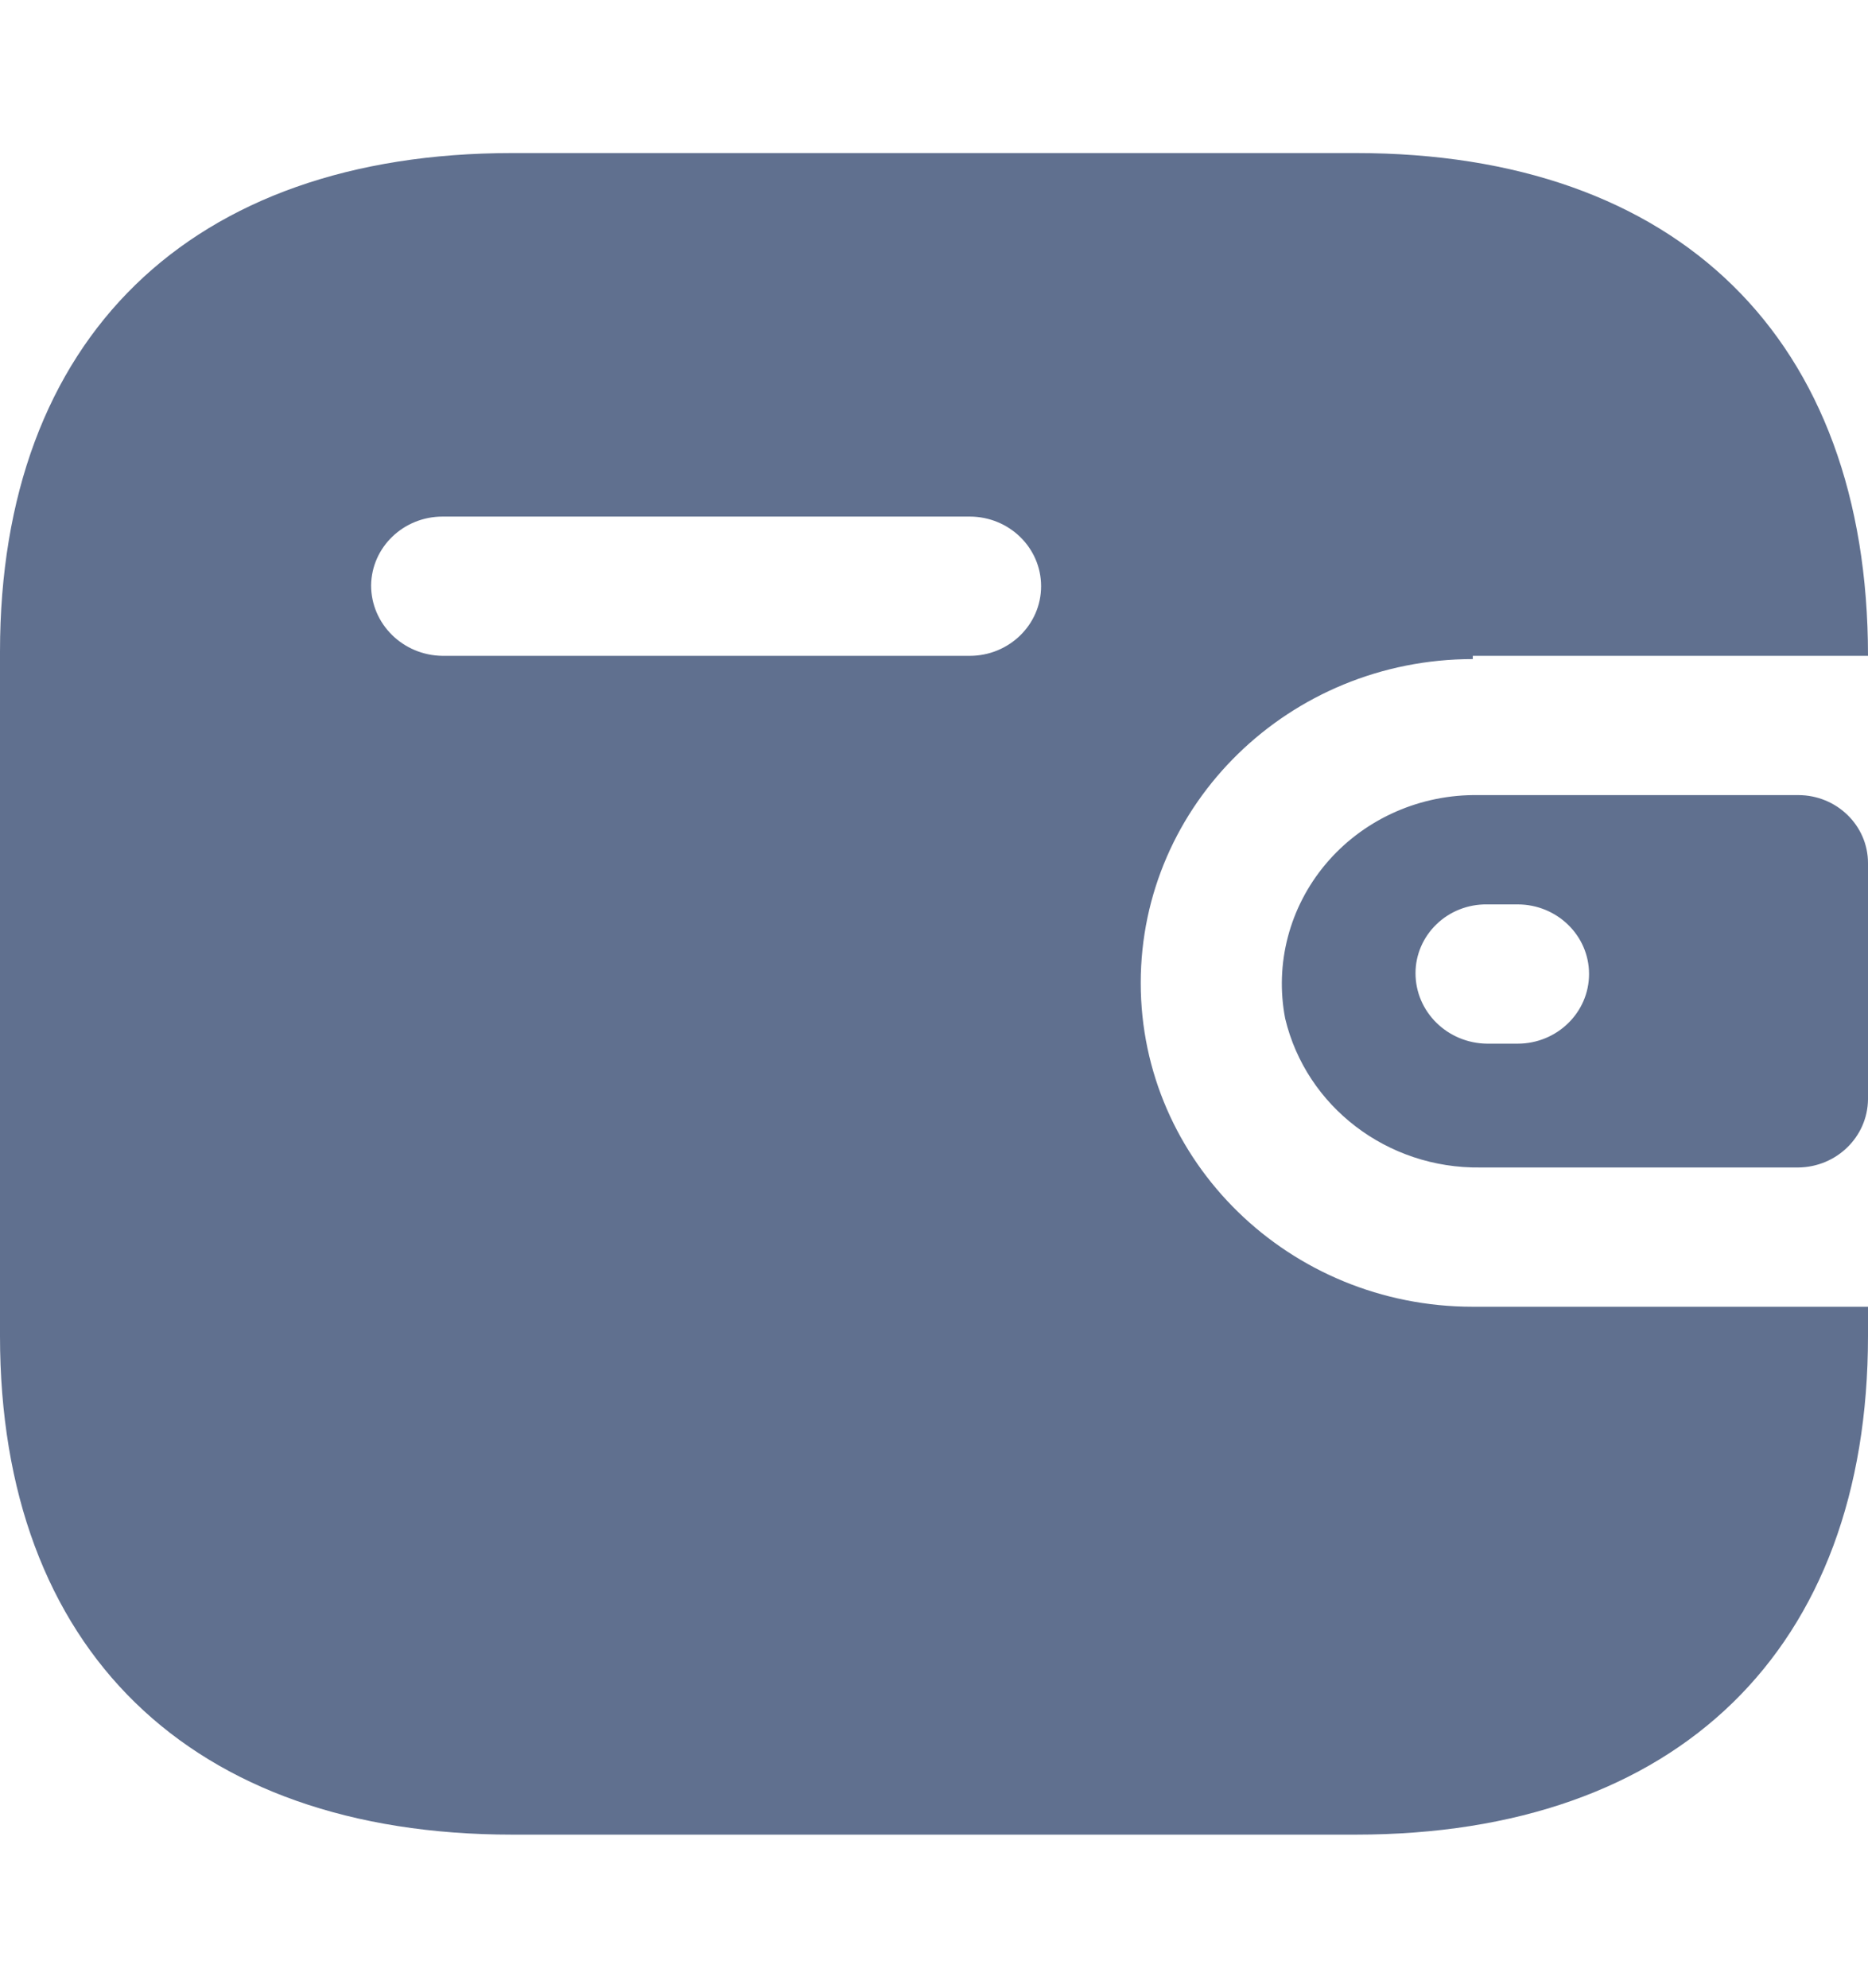 <svg width="47" height="50" viewBox="0 0 30 27" fill="none" xmlns="http://www.w3.org/2000/svg">
<path class='icon' fill-rule="evenodd" clip-rule="evenodd" d="M23.653 8.073H30C30 2.977 26.947 0 21.773 0H8.227C3.053 0 0 2.977 0 8.008V18.992C0 24.023 3.053 27 8.227 27H21.773C26.947 27 30 24.023 30 18.992V18.524H23.653C20.708 18.524 18.32 16.196 18.32 13.325C18.32 10.453 20.708 8.125 23.653 8.125V8.073ZM23.653 10.309H28.88C29.498 10.309 30 10.798 30 11.401V15.197C29.992 15.797 29.495 16.282 28.88 16.288H23.773C22.282 16.308 20.978 15.313 20.64 13.897C20.47 13.018 20.708 12.11 21.289 11.418C21.87 10.726 22.736 10.32 23.653 10.309ZM23.88 14.3H24.373C25.006 14.3 25.52 13.799 25.52 13.181C25.52 12.564 25.006 12.064 24.373 12.064H23.88C23.577 12.06 23.285 12.175 23.07 12.383C22.855 12.59 22.733 12.873 22.733 13.168C22.733 13.788 23.244 14.292 23.88 14.3ZM7.107 8.073H15.573C16.207 8.073 16.72 7.572 16.72 6.955C16.72 6.337 16.207 5.837 15.573 5.837H7.107C6.479 5.837 5.967 6.329 5.96 6.942C5.96 7.561 6.471 8.066 7.107 8.073Z" fill="#60708F"/>
</svg>
